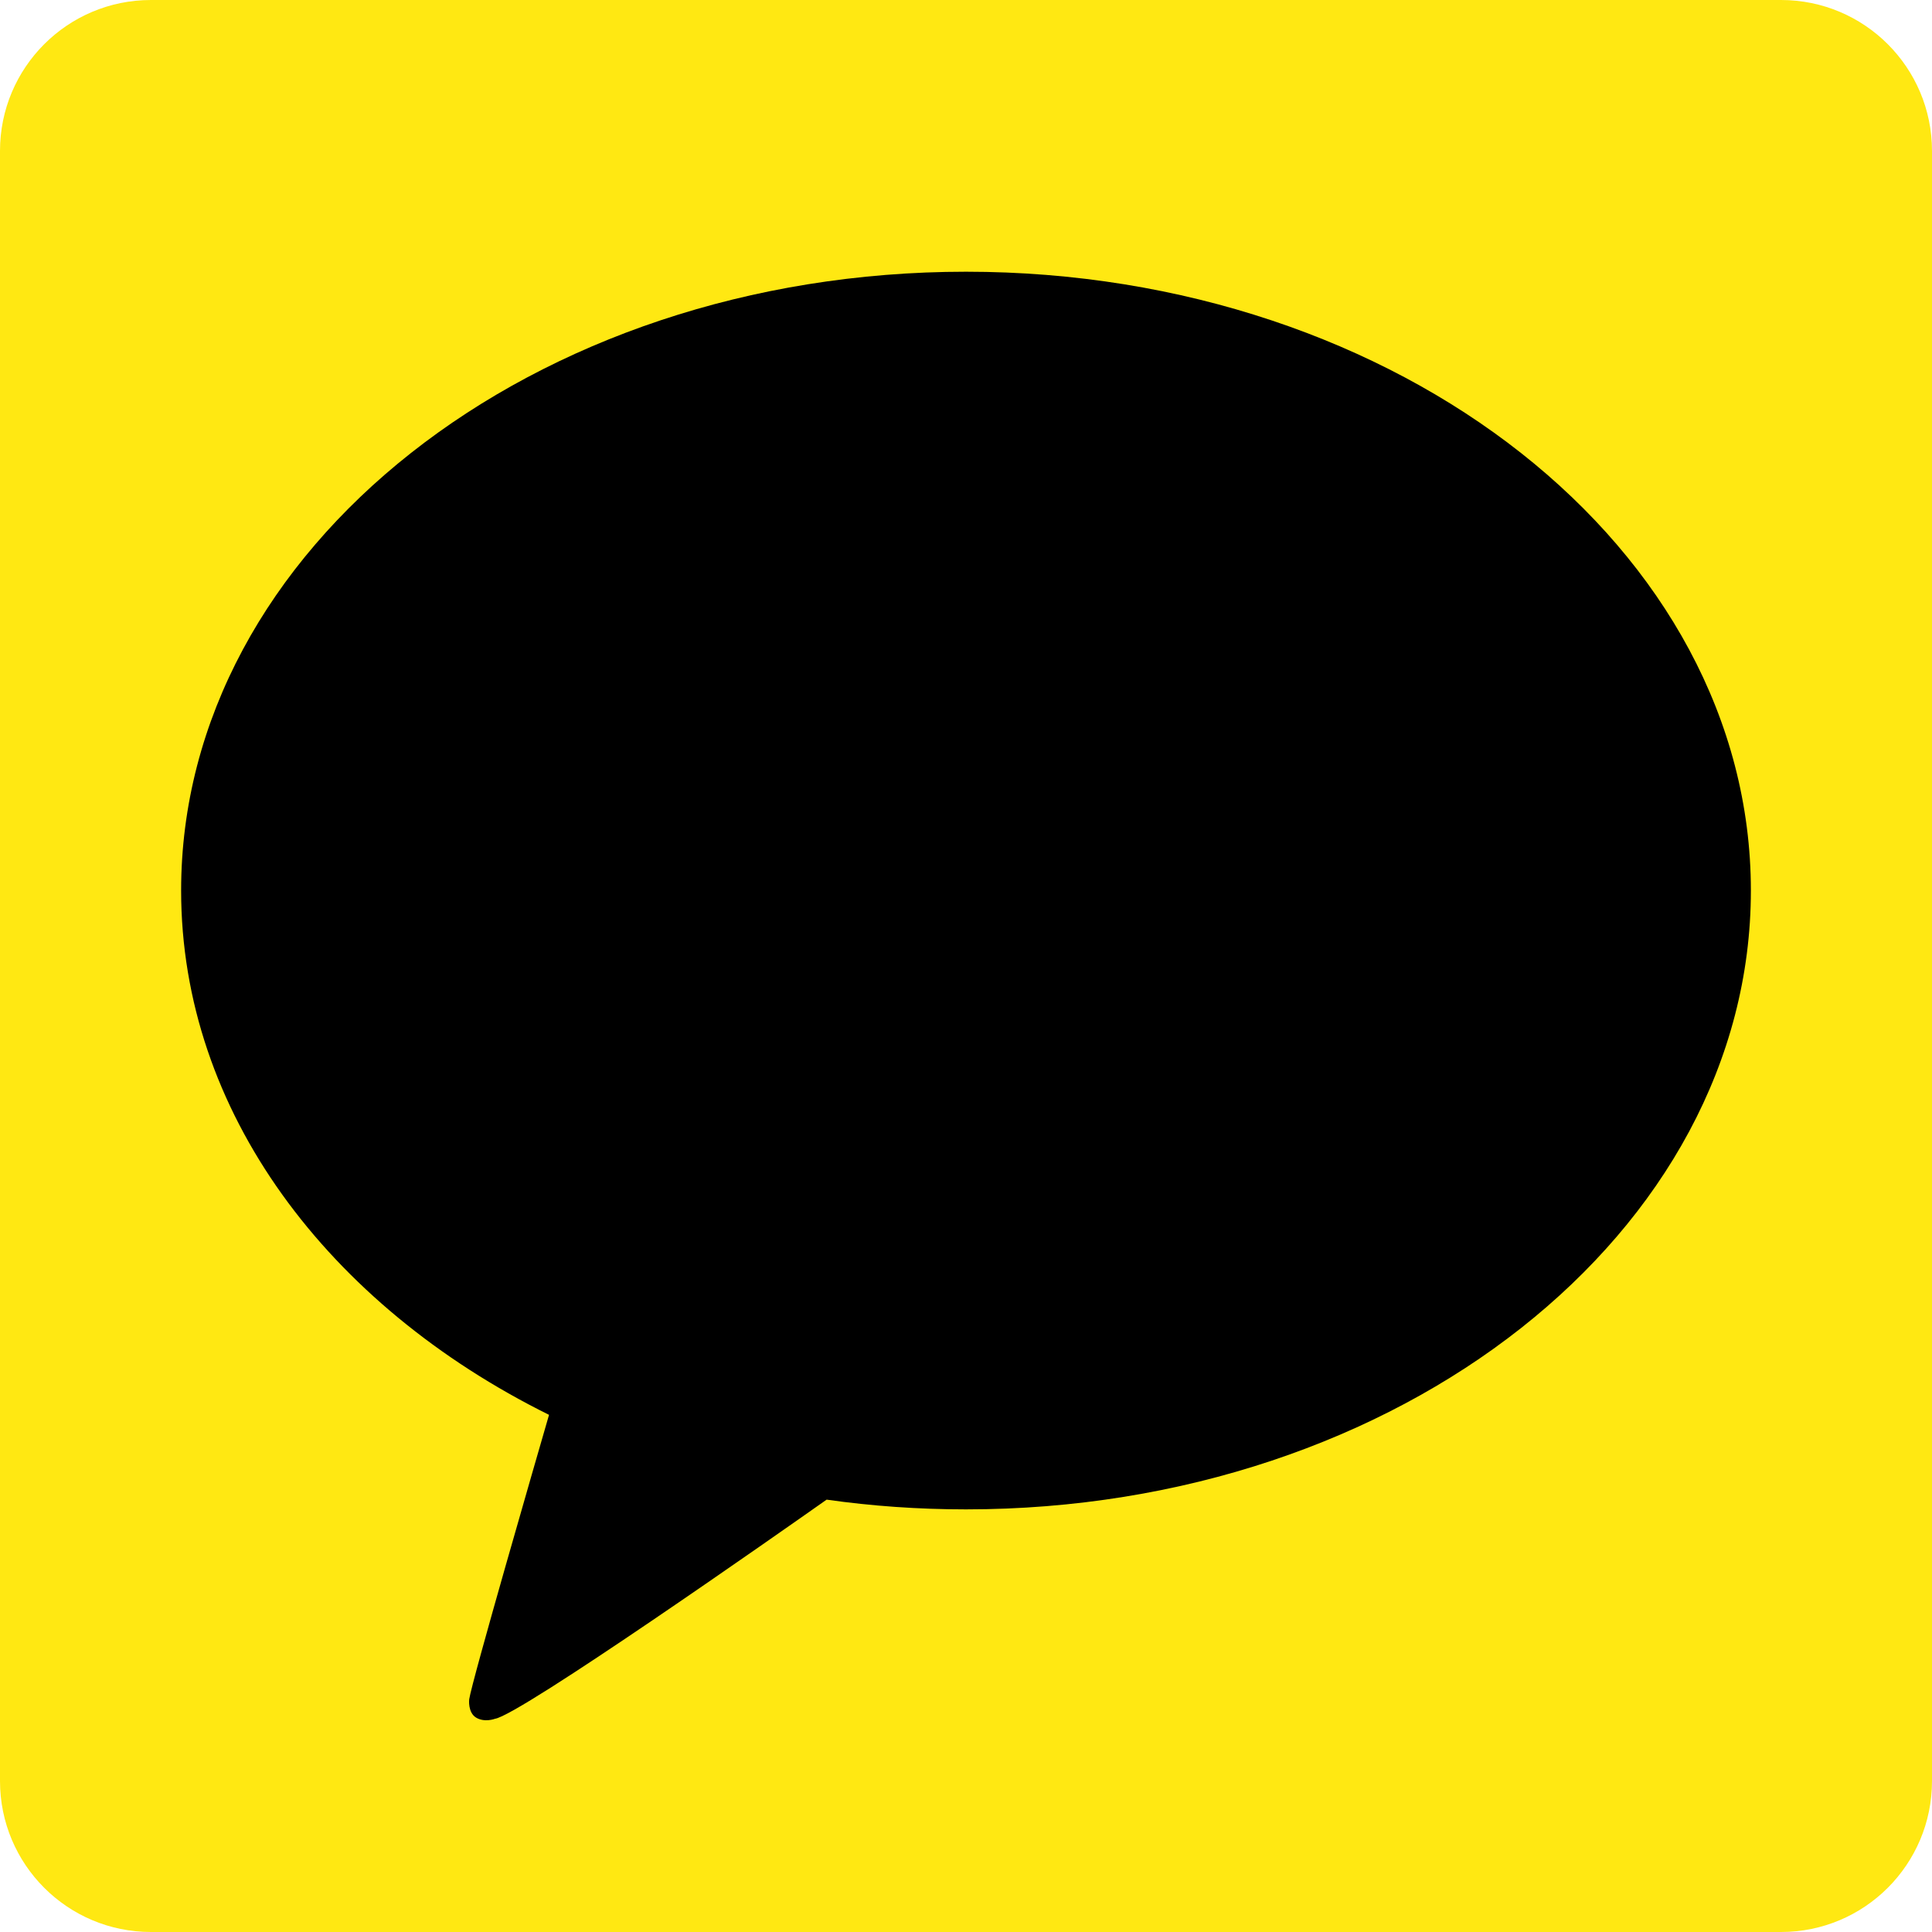 <svg width="28" height="28" viewBox="0 0 28 28" fill="none" xmlns="http://www.w3.org/2000/svg">
<g clip-path="url(#clip0_203_140)">
<path d="M28 25.812C28 27.021 27.021 28 25.812 28H2.188C0.979 28 0 27.021 0 25.812V2.188C0 0.979 0.979 0 2.188 0H25.812C27.021 0 28 0.979 28 2.188V25.812Z" fill="#FFE812"/>
<path d="M14 3.938C7.718 3.938 2.625 7.953 2.625 12.906C2.625 16.109 4.754 18.919 7.957 20.505C7.783 21.106 6.837 24.371 6.8 24.628C6.8 24.628 6.777 24.82 6.902 24.894C7.026 24.967 7.173 24.91 7.173 24.91C7.531 24.86 11.323 22.197 11.98 21.734C12.635 21.827 13.31 21.875 14 21.875C20.282 21.875 25.375 17.86 25.375 12.906C25.375 7.953 20.282 3.938 14 3.938Z" fill="black"/>
</g>
<defs>
<clipPath id="clip0_203_140">
<rect width="28" height="28" fill="white"/>
</clipPath>
</defs>
</svg>
